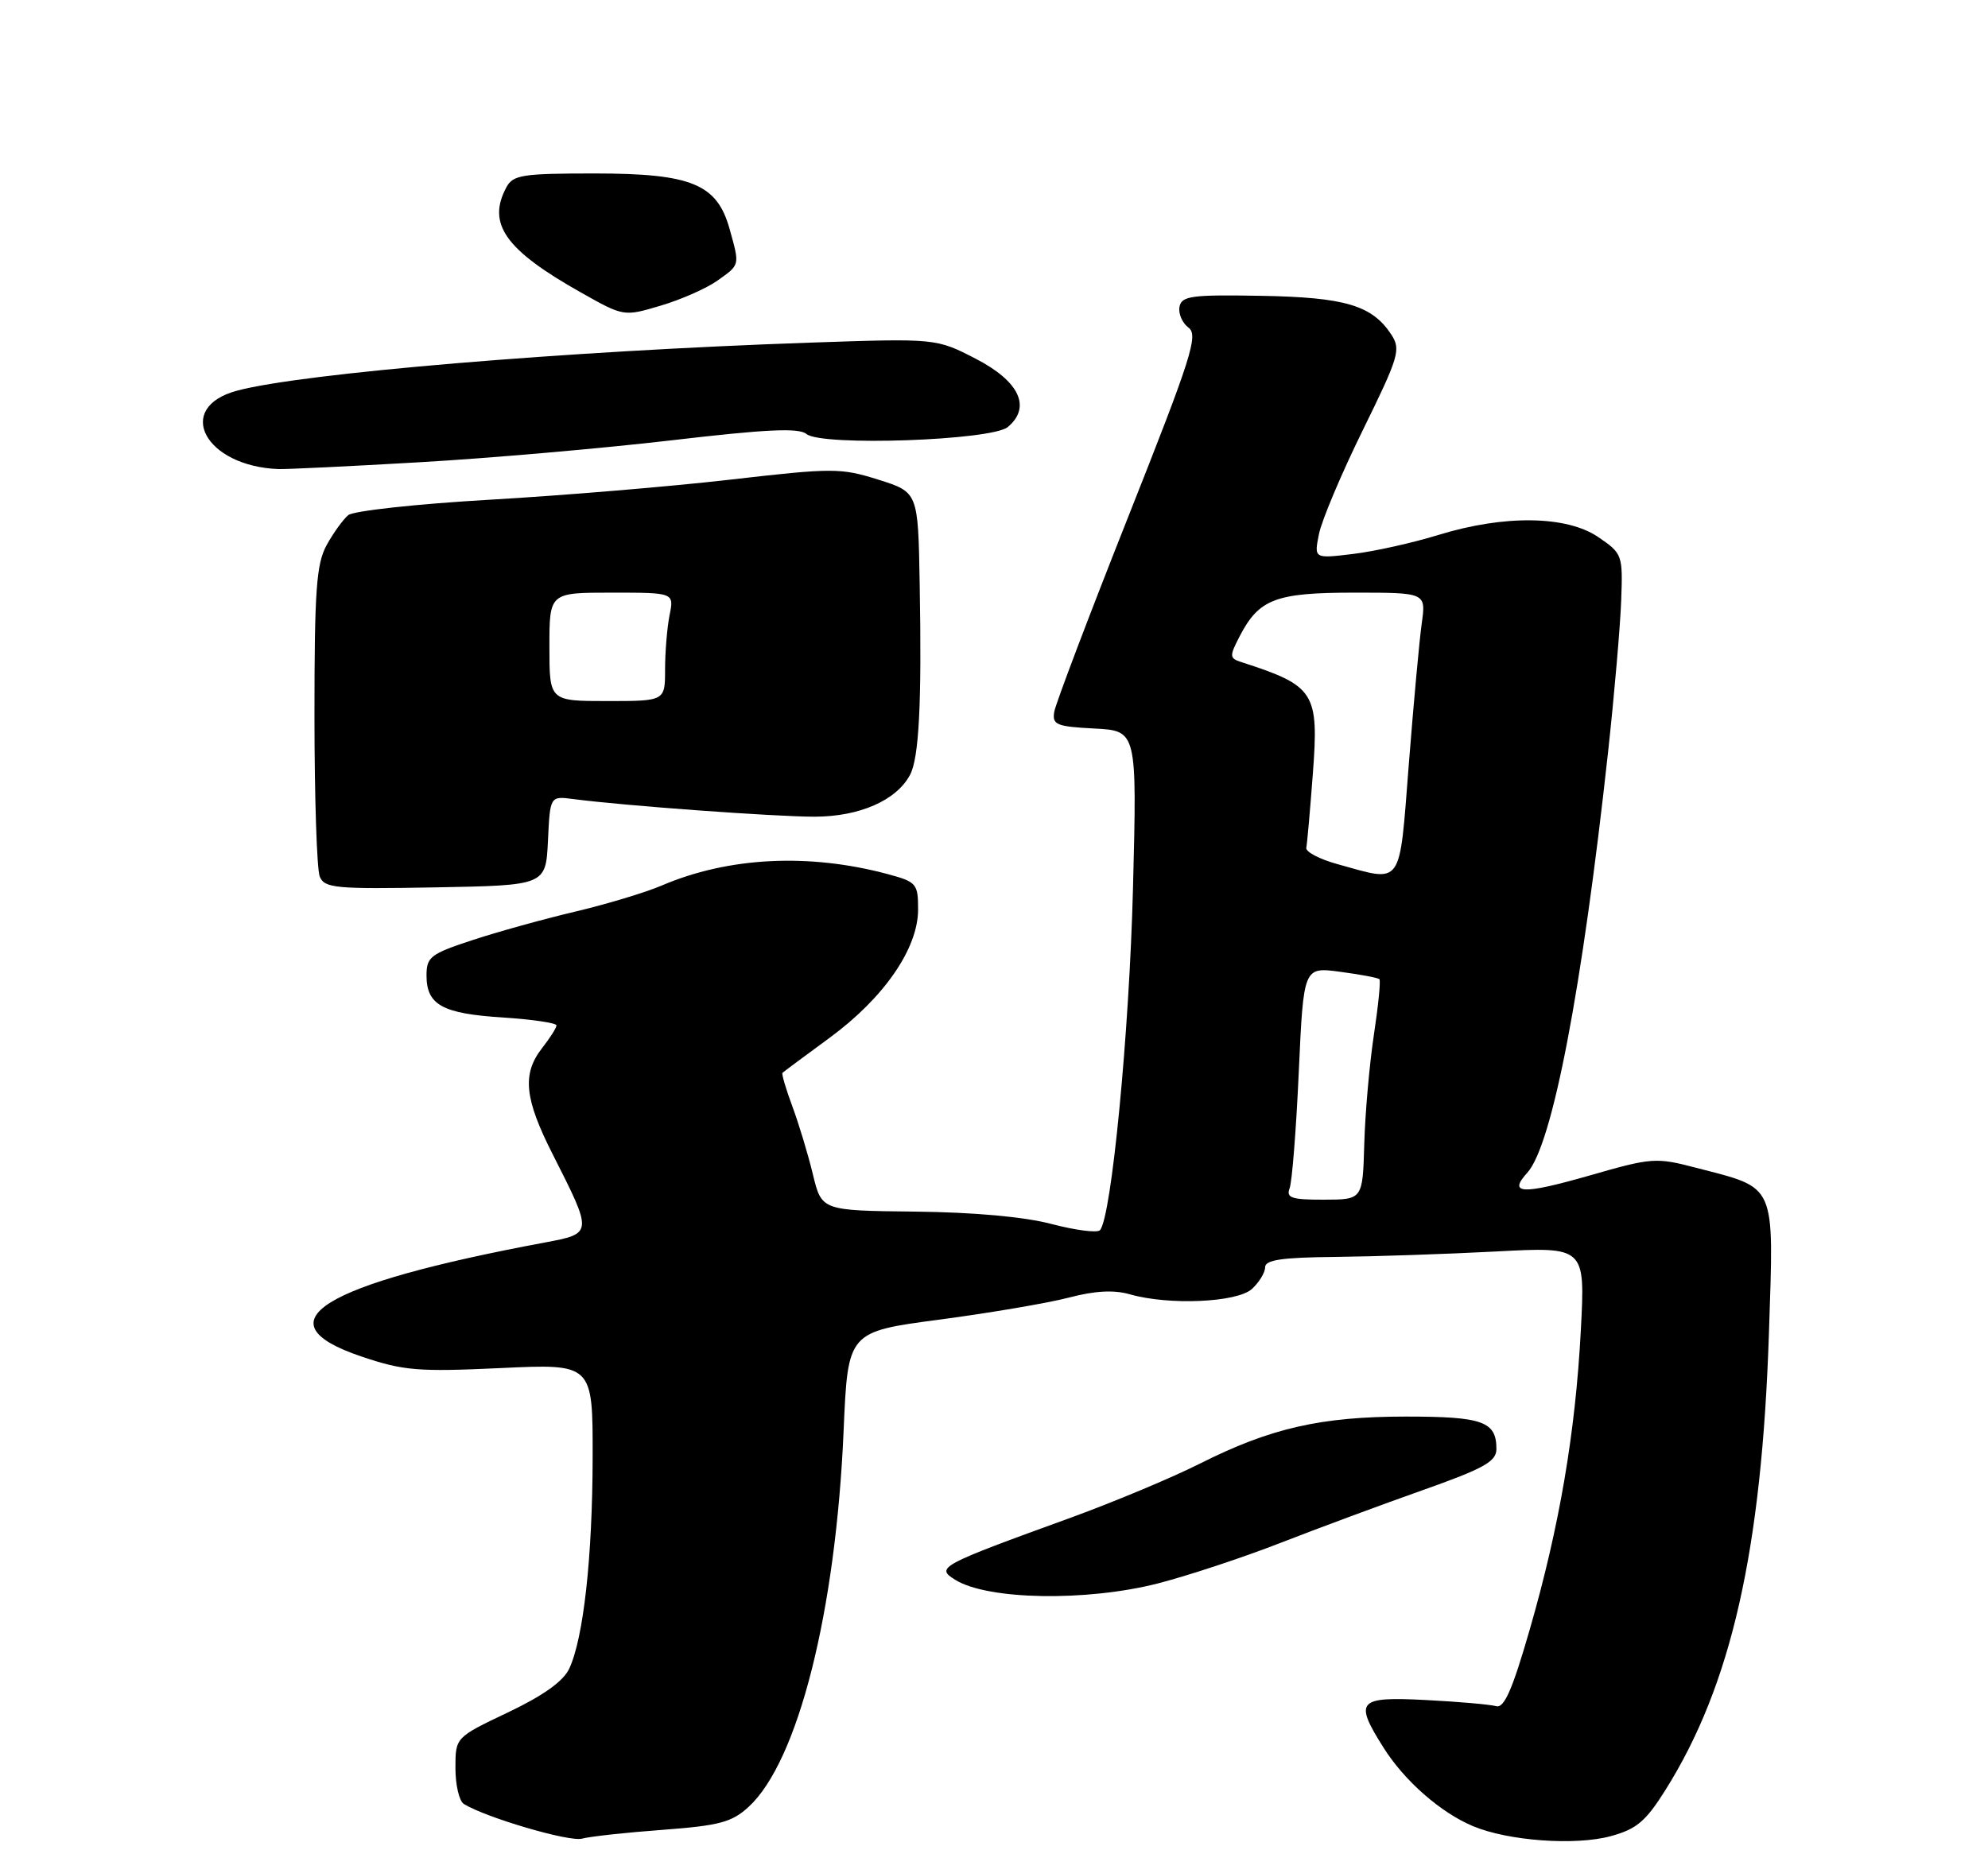 <?xml version="1.0" encoding="UTF-8" standalone="no"?>
<!DOCTYPE svg PUBLIC "-//W3C//DTD SVG 1.1//EN" "http://www.w3.org/Graphics/SVG/1.1/DTD/svg11.dtd" >
<svg xmlns="http://www.w3.org/2000/svg" xmlns:xlink="http://www.w3.org/1999/xlink" version="1.1" viewBox="0 0 275 256">
 <g >
 <path fill="currentColor"
d=" M 91.67 253.18 C 99.53 252.59 101.24 252.13 103.56 250.00 C 110.40 243.70 115.63 222.96 116.70 197.88 C 117.29 184.26 117.29 184.26 130.00 182.58 C 136.99 181.65 145.04 180.28 147.89 179.53 C 151.47 178.59 154.07 178.45 156.28 179.08 C 161.67 180.63 171.10 180.22 173.17 178.35 C 174.18 177.43 175.00 176.08 175.00 175.35 C 175.00 174.32 177.30 173.98 184.75 173.91 C 190.11 173.85 200.08 173.52 206.89 173.16 C 219.28 172.50 219.28 172.50 218.68 184.00 C 217.93 198.26 215.72 211.21 211.60 225.50 C 209.21 233.78 208.07 236.39 206.96 236.07 C 206.16 235.84 201.79 235.45 197.25 235.22 C 187.78 234.73 187.27 235.30 191.41 241.85 C 194.29 246.41 199.29 250.80 203.76 252.67 C 208.62 254.71 217.90 255.39 222.79 254.06 C 226.37 253.09 227.64 252.03 230.36 247.70 C 239.49 233.18 243.71 214.56 244.70 184.37 C 245.38 163.48 245.82 164.49 234.67 161.59 C 229.06 160.12 228.52 160.16 219.87 162.65 C 210.53 165.32 208.57 165.23 211.28 162.25 C 214.73 158.43 218.85 136.95 222.45 104.00 C 223.32 96.03 224.13 86.61 224.26 83.07 C 224.49 76.78 224.43 76.59 221.10 74.32 C 216.73 71.33 208.11 71.21 199.00 74.01 C 195.43 75.11 190.09 76.30 187.14 76.65 C 181.77 77.30 181.77 77.30 182.45 73.90 C 182.82 72.03 185.55 65.55 188.52 59.51 C 193.53 49.31 193.81 48.36 192.45 46.28 C 189.80 42.24 186.05 41.13 174.41 40.93 C 164.83 40.76 163.46 40.95 163.16 42.44 C 162.98 43.38 163.54 44.68 164.40 45.33 C 165.80 46.36 164.83 49.41 156.07 71.50 C 150.62 85.25 146.01 97.40 145.83 98.50 C 145.54 100.28 146.14 100.53 151.39 100.80 C 157.28 101.11 157.28 101.11 156.73 122.80 C 156.22 142.90 153.74 168.54 152.15 170.22 C 151.77 170.61 148.77 170.22 145.48 169.36 C 141.72 168.36 134.71 167.73 126.58 167.64 C 113.66 167.50 113.66 167.50 112.45 162.50 C 111.79 159.75 110.51 155.52 109.61 153.09 C 108.71 150.67 108.10 148.58 108.24 148.44 C 108.38 148.30 111.33 146.11 114.79 143.57 C 122.30 138.05 127.00 131.22 127.00 125.84 C 127.00 122.27 126.78 122.02 122.86 120.96 C 111.91 118.01 100.74 118.57 91.50 122.54 C 89.30 123.48 83.90 125.11 79.50 126.15 C 75.10 127.19 68.69 128.97 65.25 130.11 C 59.56 131.98 59.00 132.42 59.00 134.96 C 59.00 139.04 61.18 140.25 69.54 140.78 C 73.64 141.05 76.99 141.54 76.98 141.88 C 76.97 142.22 76.08 143.62 75.00 145.00 C 72.20 148.58 72.53 151.98 76.45 159.70 C 82.04 170.74 82.04 170.66 75.29 171.93 C 44.26 177.74 35.91 182.94 50.00 187.69 C 55.83 189.66 57.82 189.82 69.25 189.29 C 82.00 188.69 82.00 188.69 81.98 201.60 C 81.96 215.47 80.71 226.72 78.73 230.90 C 77.91 232.64 75.11 234.63 70.25 236.94 C 63.00 240.39 63.00 240.39 63.00 244.63 C 63.00 246.97 63.52 249.20 64.16 249.60 C 67.22 251.49 78.73 254.87 80.50 254.40 C 81.60 254.10 86.63 253.55 91.67 253.18 Z  M 160.16 219.09 C 164.28 218.03 171.89 215.52 177.07 213.50 C 182.26 211.48 191.11 208.19 196.75 206.20 C 205.31 203.17 207.00 202.22 207.00 200.48 C 207.00 196.68 205.11 196.00 194.51 196.00 C 182.72 196.00 175.75 197.59 165.98 202.51 C 162.11 204.46 154.12 207.80 148.23 209.95 C 129.86 216.62 129.38 216.88 132.16 218.60 C 136.66 221.38 150.28 221.61 160.16 219.09 Z  M 75.80 116.32 C 76.09 110.14 76.09 110.14 79.30 110.56 C 86.32 111.48 107.18 113.00 112.67 113.00 C 118.88 112.99 123.99 110.76 125.88 107.22 C 127.13 104.89 127.52 97.30 127.22 80.80 C 127.00 68.10 127.00 68.10 121.51 66.37 C 116.30 64.73 115.23 64.73 101.05 66.36 C 92.82 67.31 77.85 68.56 67.79 69.14 C 57.73 69.72 48.91 70.68 48.18 71.27 C 47.46 71.87 46.11 73.74 45.18 75.43 C 43.76 78.03 43.50 81.67 43.50 99.00 C 43.50 110.28 43.83 120.30 44.23 121.28 C 44.89 122.89 46.39 123.03 60.23 122.78 C 75.50 122.50 75.50 122.50 75.80 116.32 Z  M 58.00 63.96 C 67.62 63.41 83.30 62.04 92.83 60.93 C 106.05 59.38 110.50 59.17 111.56 60.05 C 113.63 61.77 137.15 60.95 139.40 59.09 C 142.69 56.35 141.03 52.77 135.00 49.65 C 129.50 46.81 129.50 46.81 112.00 47.41 C 78.30 48.57 41.79 51.63 32.77 54.06 C 24.05 56.41 28.33 64.51 38.50 64.90 C 39.60 64.94 48.38 64.52 58.00 63.96 Z  M 99.25 38.82 C 102.39 36.59 102.34 36.77 100.93 31.70 C 99.20 25.46 95.68 24.01 82.29 24.00 C 72.22 24.00 70.96 24.20 70.04 25.93 C 67.34 30.97 69.90 34.58 80.36 40.47 C 86.29 43.81 86.29 43.81 91.39 42.29 C 94.20 41.46 97.74 39.90 99.25 38.82 Z  M 178.39 164.42 C 178.73 163.55 179.30 156.30 179.66 148.31 C 180.32 133.78 180.32 133.78 185.39 134.46 C 188.18 134.83 190.62 135.29 190.81 135.48 C 191.01 135.67 190.66 139.14 190.05 143.18 C 189.44 147.22 188.84 154.01 188.72 158.25 C 188.50 165.98 188.50 165.98 183.14 165.99 C 178.67 166.00 177.89 165.74 178.39 164.42 Z  M 185.00 119.56 C 182.53 118.88 180.59 117.86 180.70 117.30 C 180.82 116.74 181.22 112.16 181.60 107.13 C 182.46 95.77 181.90 94.90 171.72 91.61 C 170.07 91.08 170.05 90.81 171.46 88.08 C 174.15 82.87 176.44 82.00 187.35 82.00 C 197.26 82.00 197.26 82.00 196.67 86.25 C 196.34 88.59 195.54 97.36 194.88 105.75 C 193.53 122.95 194.15 122.09 185.00 119.56 Z  M 76.00 89.50 C 76.00 82.00 76.00 82.00 84.62 82.00 C 93.25 82.00 93.25 82.00 92.62 85.12 C 92.28 86.84 92.00 90.22 92.00 92.62 C 92.00 97.00 92.00 97.00 84.00 97.00 C 76.00 97.00 76.00 97.00 76.00 89.50 Z "/>
</g>
</svg>